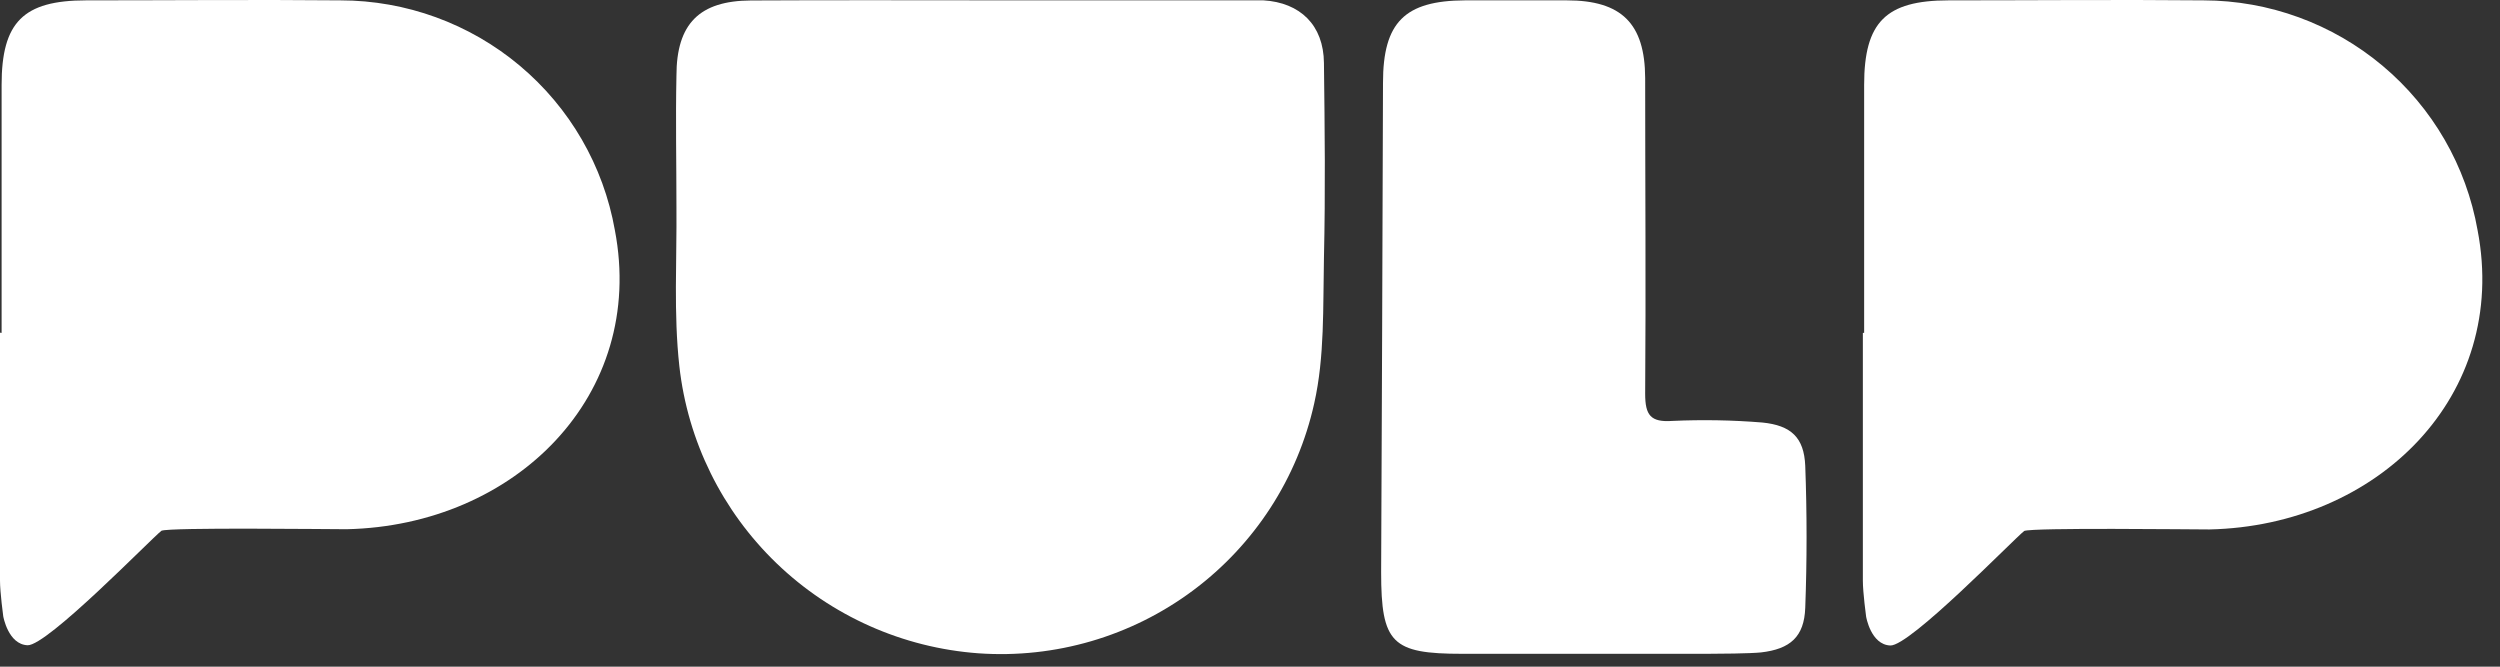 <svg width="90" height="24" viewBox="0 0 90 24" fill="none" xmlns="http://www.w3.org/2000/svg">
<rect x="0" y="0" width="90" height="24" fill="#333333" stroke="none"/>
<path d="M36.253 0.012H44.504C44.829 0.012 45.154 0.012 45.479 0.012C46.808 0.091 47.65 0.905 47.662 2.267C47.691 4.709 47.717 6.856 47.662 9.293C47.625 11.041 47.691 12.839 47.312 14.521C46.715 17.216 45.165 19.607 42.946 21.259C40.727 22.911 37.987 23.713 35.224 23.519C32.499 23.32 29.931 22.176 27.964 20.286C25.998 18.397 24.756 15.881 24.456 13.176C24.248 11.286 24.369 9.364 24.352 7.458C24.352 5.88 24.319 4.302 24.352 2.728C24.352 0.847 25.186 0.029 27.027 0.017C30.09 -7.88689e-05 33.17 0.012 36.253 0.012Z" fill="white"/>
<path d="M49.788 2.978C49.788 0.802 50.571 0.025 52.734 0.013C53.959 0.013 55.184 0.013 56.409 0.013C58.372 0.013 59.218 0.844 59.226 2.808C59.226 6.599 59.255 10.386 59.226 14.177C59.226 14.949 59.422 15.207 60.205 15.153C61.286 15.104 62.369 15.123 63.447 15.211C64.477 15.315 64.947 15.747 64.989 16.772C65.052 18.471 65.052 20.177 64.989 21.88C64.952 22.926 64.447 23.366 63.397 23.487C63.018 23.528 61.839 23.537 61.456 23.537H52.638C50.109 23.537 49.721 23.159 49.721 20.601C49.738 17.727 49.779 5.98 49.788 2.978Z" fill="white"/>
<path d="M67.109 11.984C67.109 9.007 67.109 6.034 67.109 3.057C67.109 0.794 67.892 0.017 70.142 0.013C73.205 0.013 76.268 -0.016 79.331 0.013C81.689 0.02 83.969 0.853 85.772 2.367C87.576 3.881 88.787 5.978 89.194 8.293C90.332 14.235 85.61 18.927 79.539 19.06C78.881 19.06 73.197 18.989 72.872 19.114C72.48 19.425 68.755 23.267 68.051 23.238C67.346 23.208 67.18 22.195 67.18 22.195C67.18 22.195 67.063 21.336 67.063 20.908C67.063 17.931 67.063 14.957 67.063 11.984H67.109Z" fill="white"/>
<path d="M0.058 11.984C0.058 9.007 0.058 6.034 0.058 3.057C0.058 0.794 0.842 0.017 3.092 0.013C6.155 0.013 9.217 -0.016 12.259 0.013C14.618 0.016 16.901 0.847 18.706 2.36C20.512 3.872 21.726 5.97 22.135 8.285C23.273 14.227 18.552 18.919 12.48 19.052C11.826 19.052 6.138 18.981 5.813 19.106C5.421 19.417 1.692 23.258 0.992 23.229C0.292 23.2 0.117 22.187 0.117 22.187C0.117 22.187 0 21.327 0 20.9C0 17.922 0 14.949 0 11.976L0.058 11.984Z" fill="white"/>
</svg>
